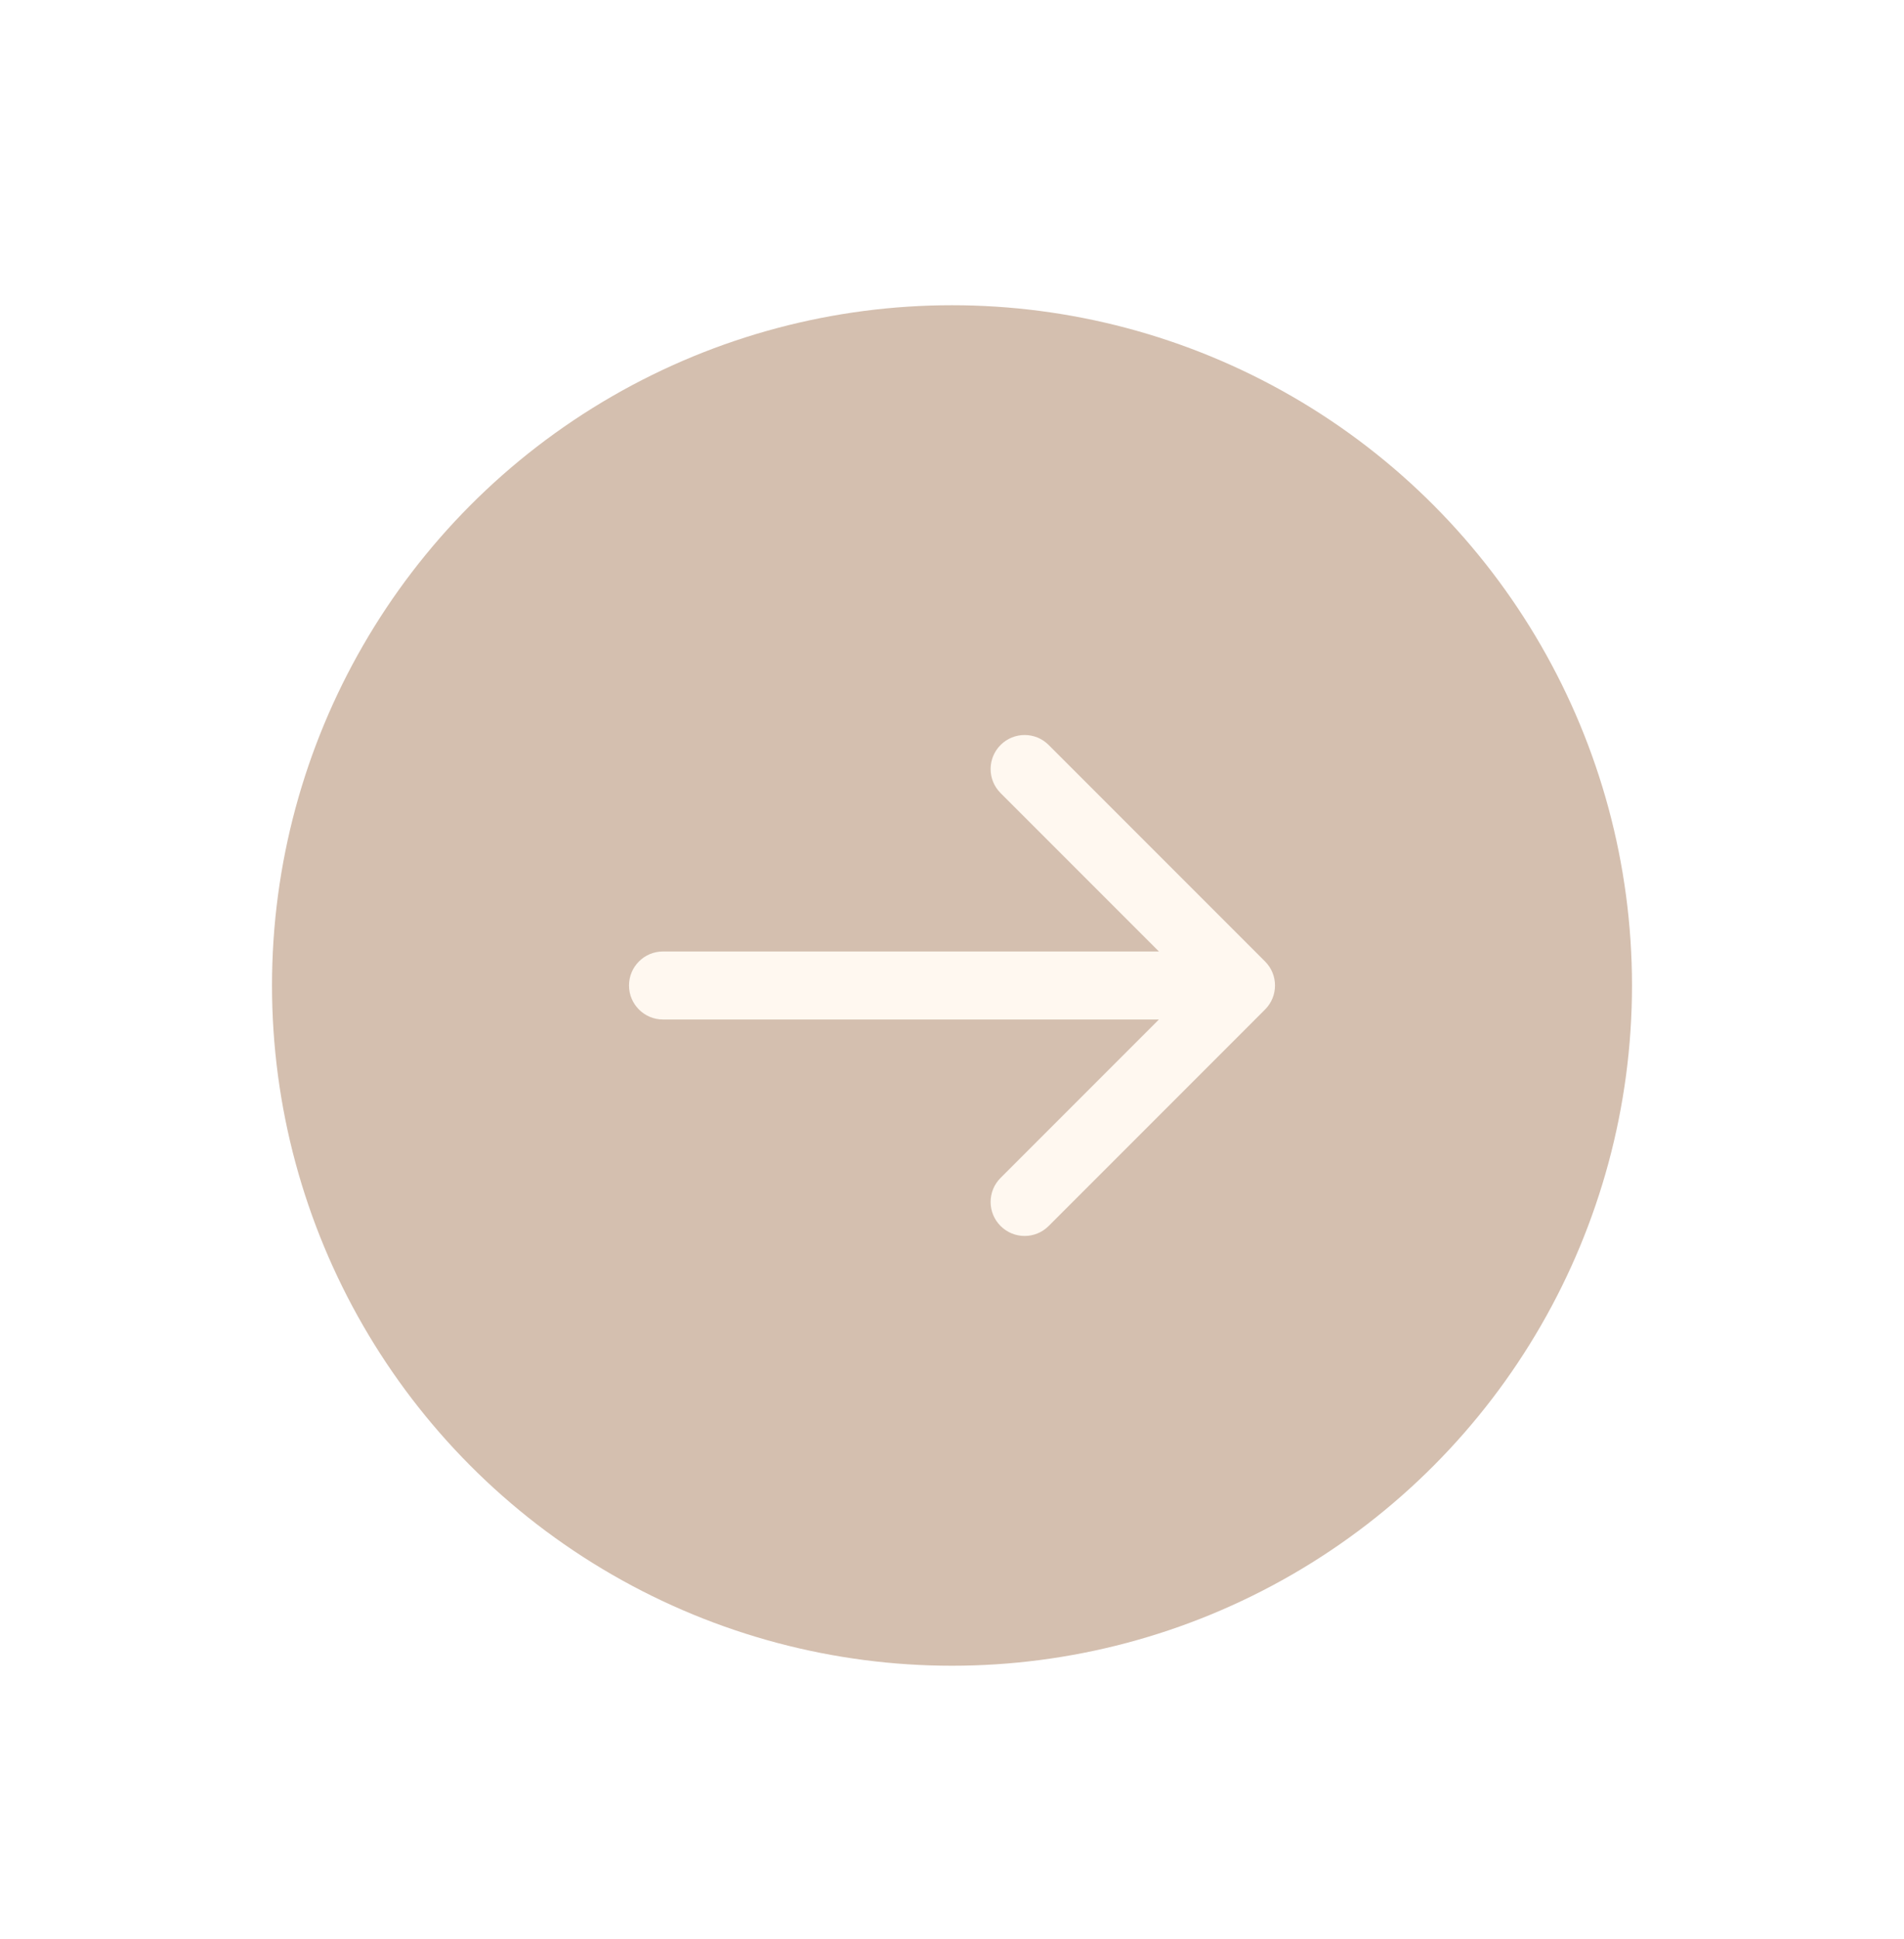 <svg width="56" height="57" viewBox="0 0 56 57" fill="none" xmlns="http://www.w3.org/2000/svg">
<g filter="url(#filter0_d_483_1523)">
<circle cx="28" cy="28.974" r="20" fill="#D4BFAF"/>
</g>
<path d="M37.207 29.681C37.598 29.291 37.598 28.657 37.207 28.267L30.843 21.903C30.453 21.512 29.82 21.512 29.429 21.903C29.038 22.294 29.038 22.927 29.429 23.317L35.086 28.974L29.429 34.631C29.038 35.022 29.038 35.655 29.429 36.045C29.82 36.436 30.453 36.436 30.843 36.045L37.207 29.681ZM19.5 27.974C18.948 27.974 18.5 28.422 18.5 28.974C18.5 29.526 18.948 29.974 19.5 29.974L19.5 27.974ZM36.5 27.974L19.5 27.974L19.5 29.974L36.5 29.974L36.5 27.974Z" fill="#FFF8F0"/>
<defs>
<filter id="filter0_d_483_1523" x="0" y="0.974" width="56" height="56" filterUnits="userSpaceOnUse" color-interpolation-filters="sRGB">
<feFlood flood-opacity="0" result="BackgroundImageFix"/>
<feColorMatrix in="SourceAlpha" type="matrix" values="0 0 0 0 0 0 0 0 0 0 0 0 0 0 0 0 0 0 127 0" result="hardAlpha"/>
<feOffset/>
<feGaussianBlur stdDeviation="4"/>
<feComposite in2="hardAlpha" operator="out"/>
<feColorMatrix type="matrix" values="0 0 0 0 0.408 0 0 0 0 0.235 0 0 0 0 0.067 0 0 0 0.05 0"/>
<feBlend mode="normal" in2="BackgroundImageFix" result="effect1_dropShadow_483_1523"/>
<feBlend mode="normal" in="SourceGraphic" in2="effect1_dropShadow_483_1523" result="shape"/>
</filter>
</defs>
</svg>
